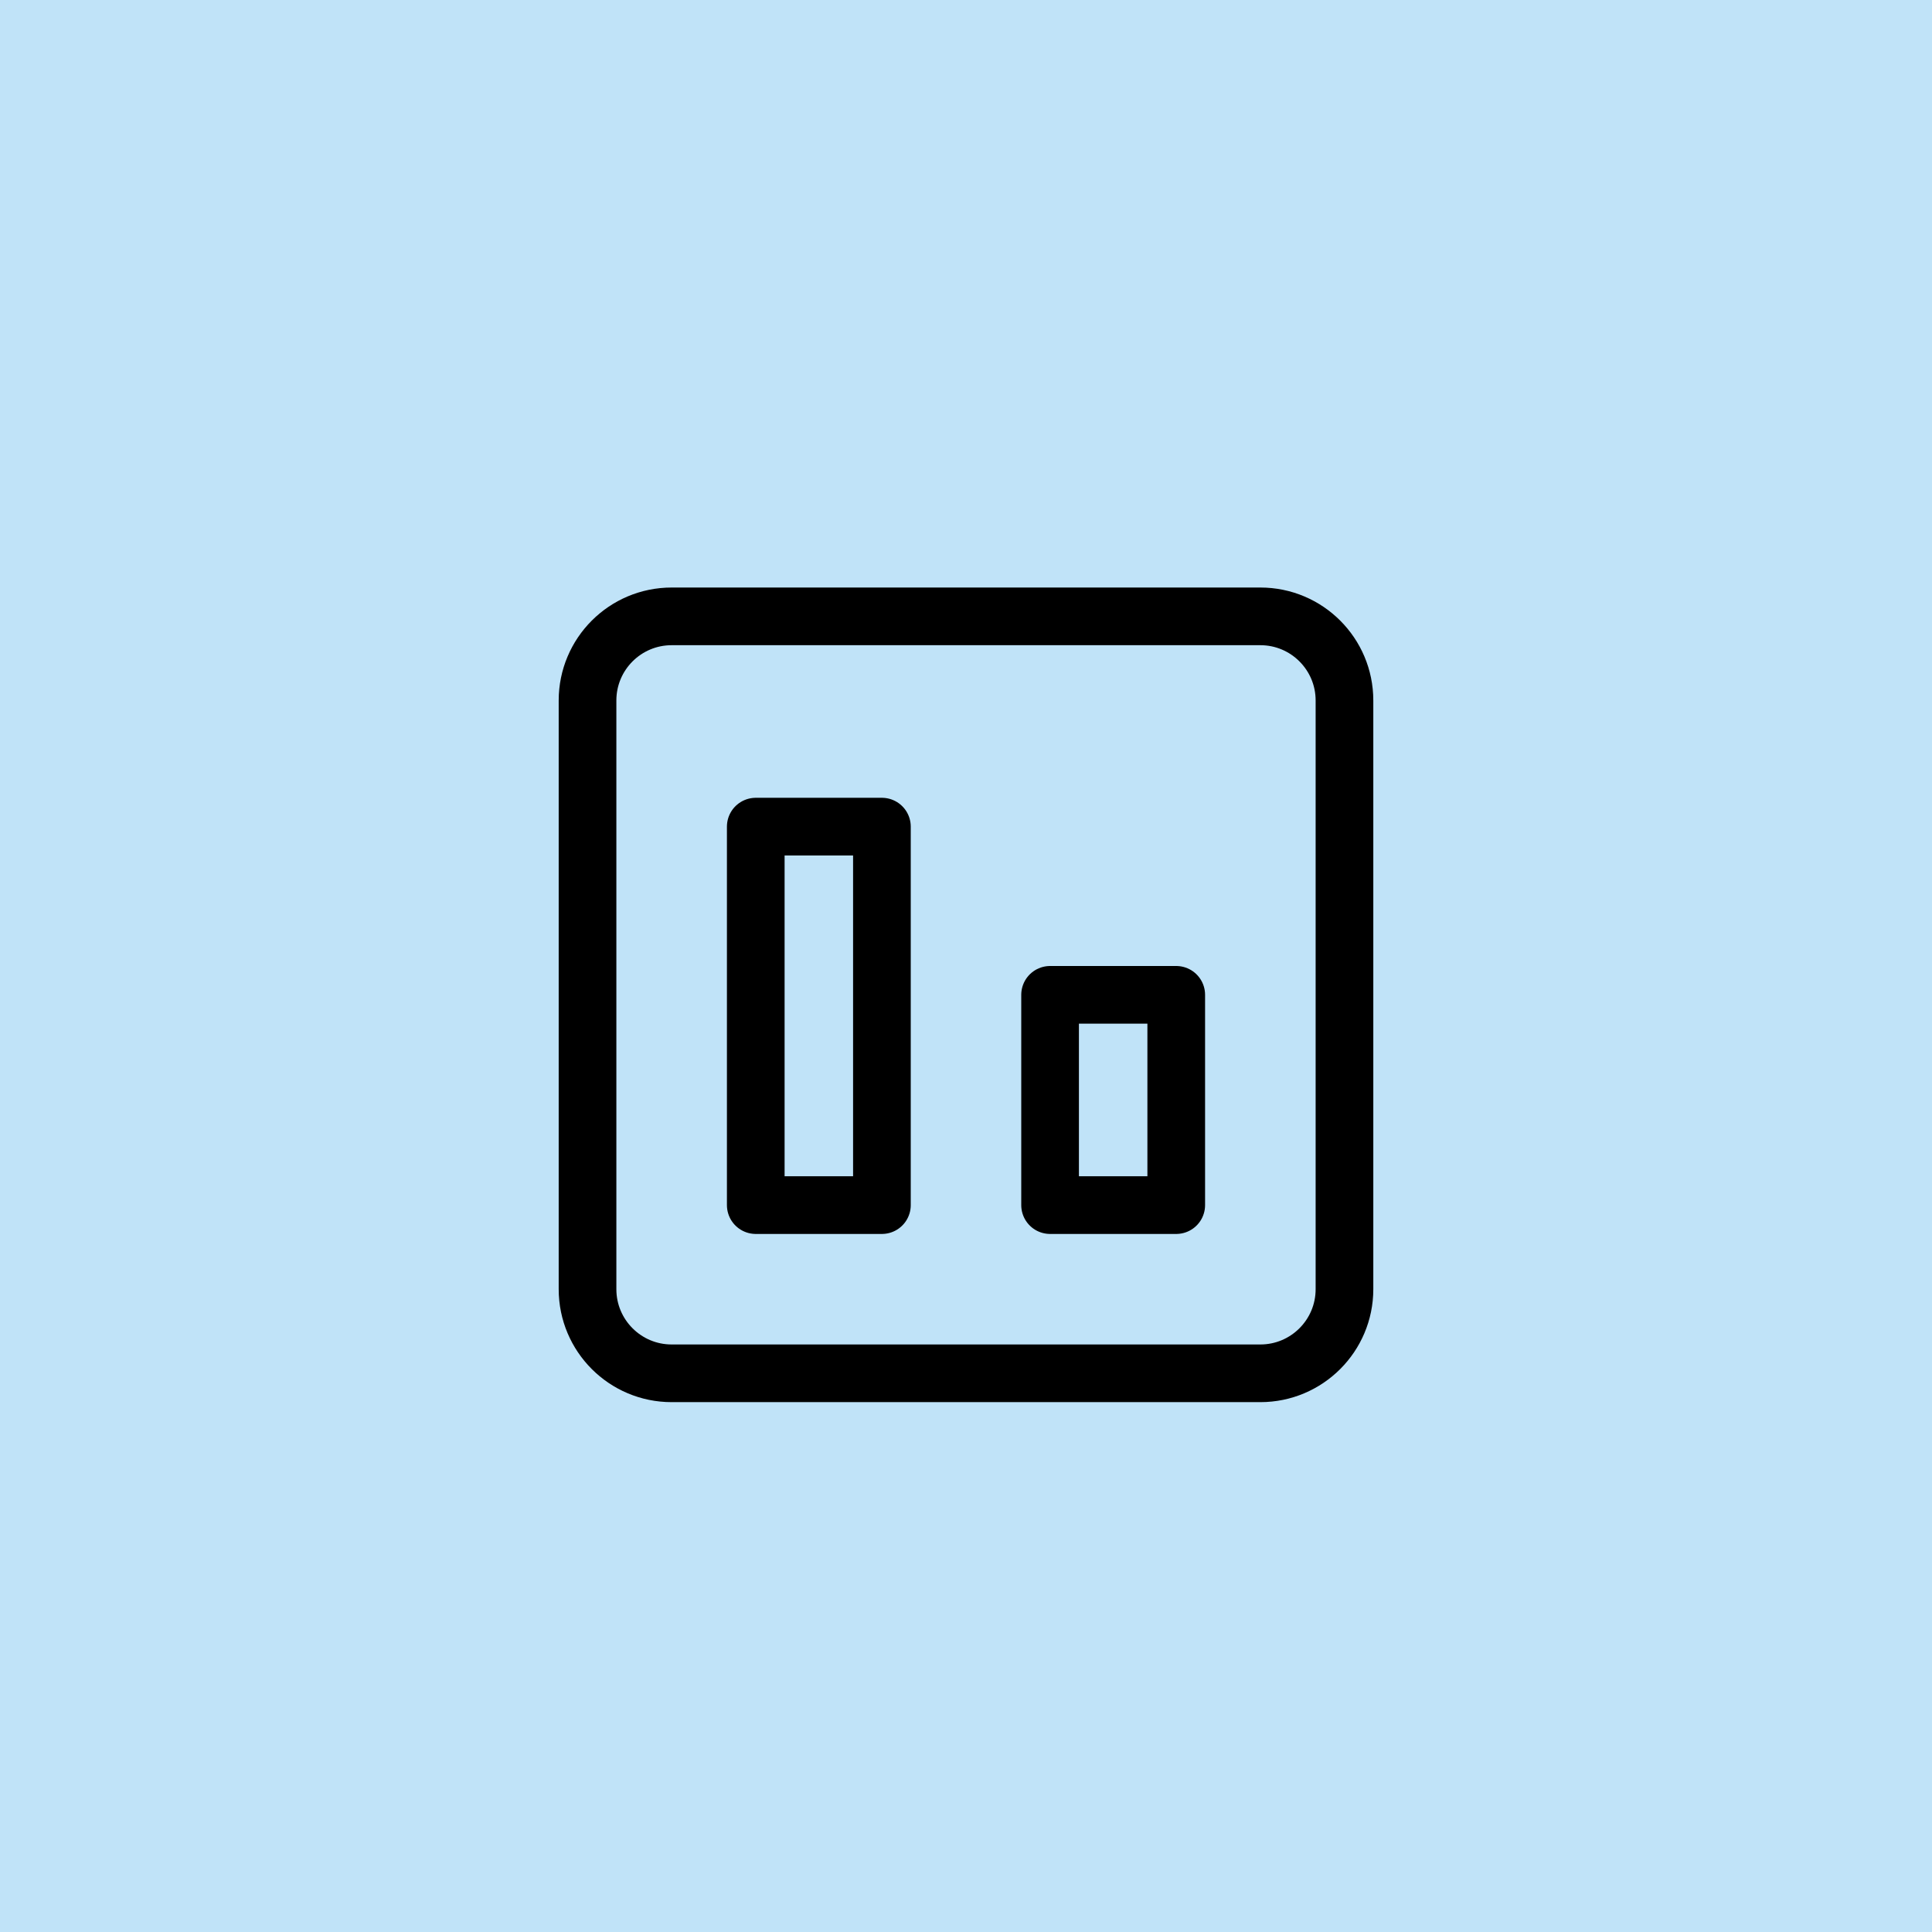 <svg width="67" height="67" viewBox="0 0 67 67" fill="none" xmlns="http://www.w3.org/2000/svg">
<rect width="67" height="67" fill="#C0E3F8"/>
<path d="M43.708 47.625H23.292C21.681 47.625 20.375 46.319 20.375 44.708V24.292C20.375 22.681 21.681 21.375 23.292 21.375H43.708C45.319 21.375 46.625 22.681 46.625 24.292V44.708C46.625 46.319 45.319 47.625 43.708 47.625Z" stroke="black" stroke-width="2" stroke-linecap="round" stroke-linejoin="round"/>
<path d="M30.584 41.792H26.209V28.667H30.584V41.792Z" stroke="black" stroke-width="2" stroke-linecap="round" stroke-linejoin="round"/>
<path d="M40.791 41.792H36.416V34.5H40.791V41.792Z" stroke="black" stroke-width="2" stroke-linecap="round" stroke-linejoin="round"/>
</svg>
